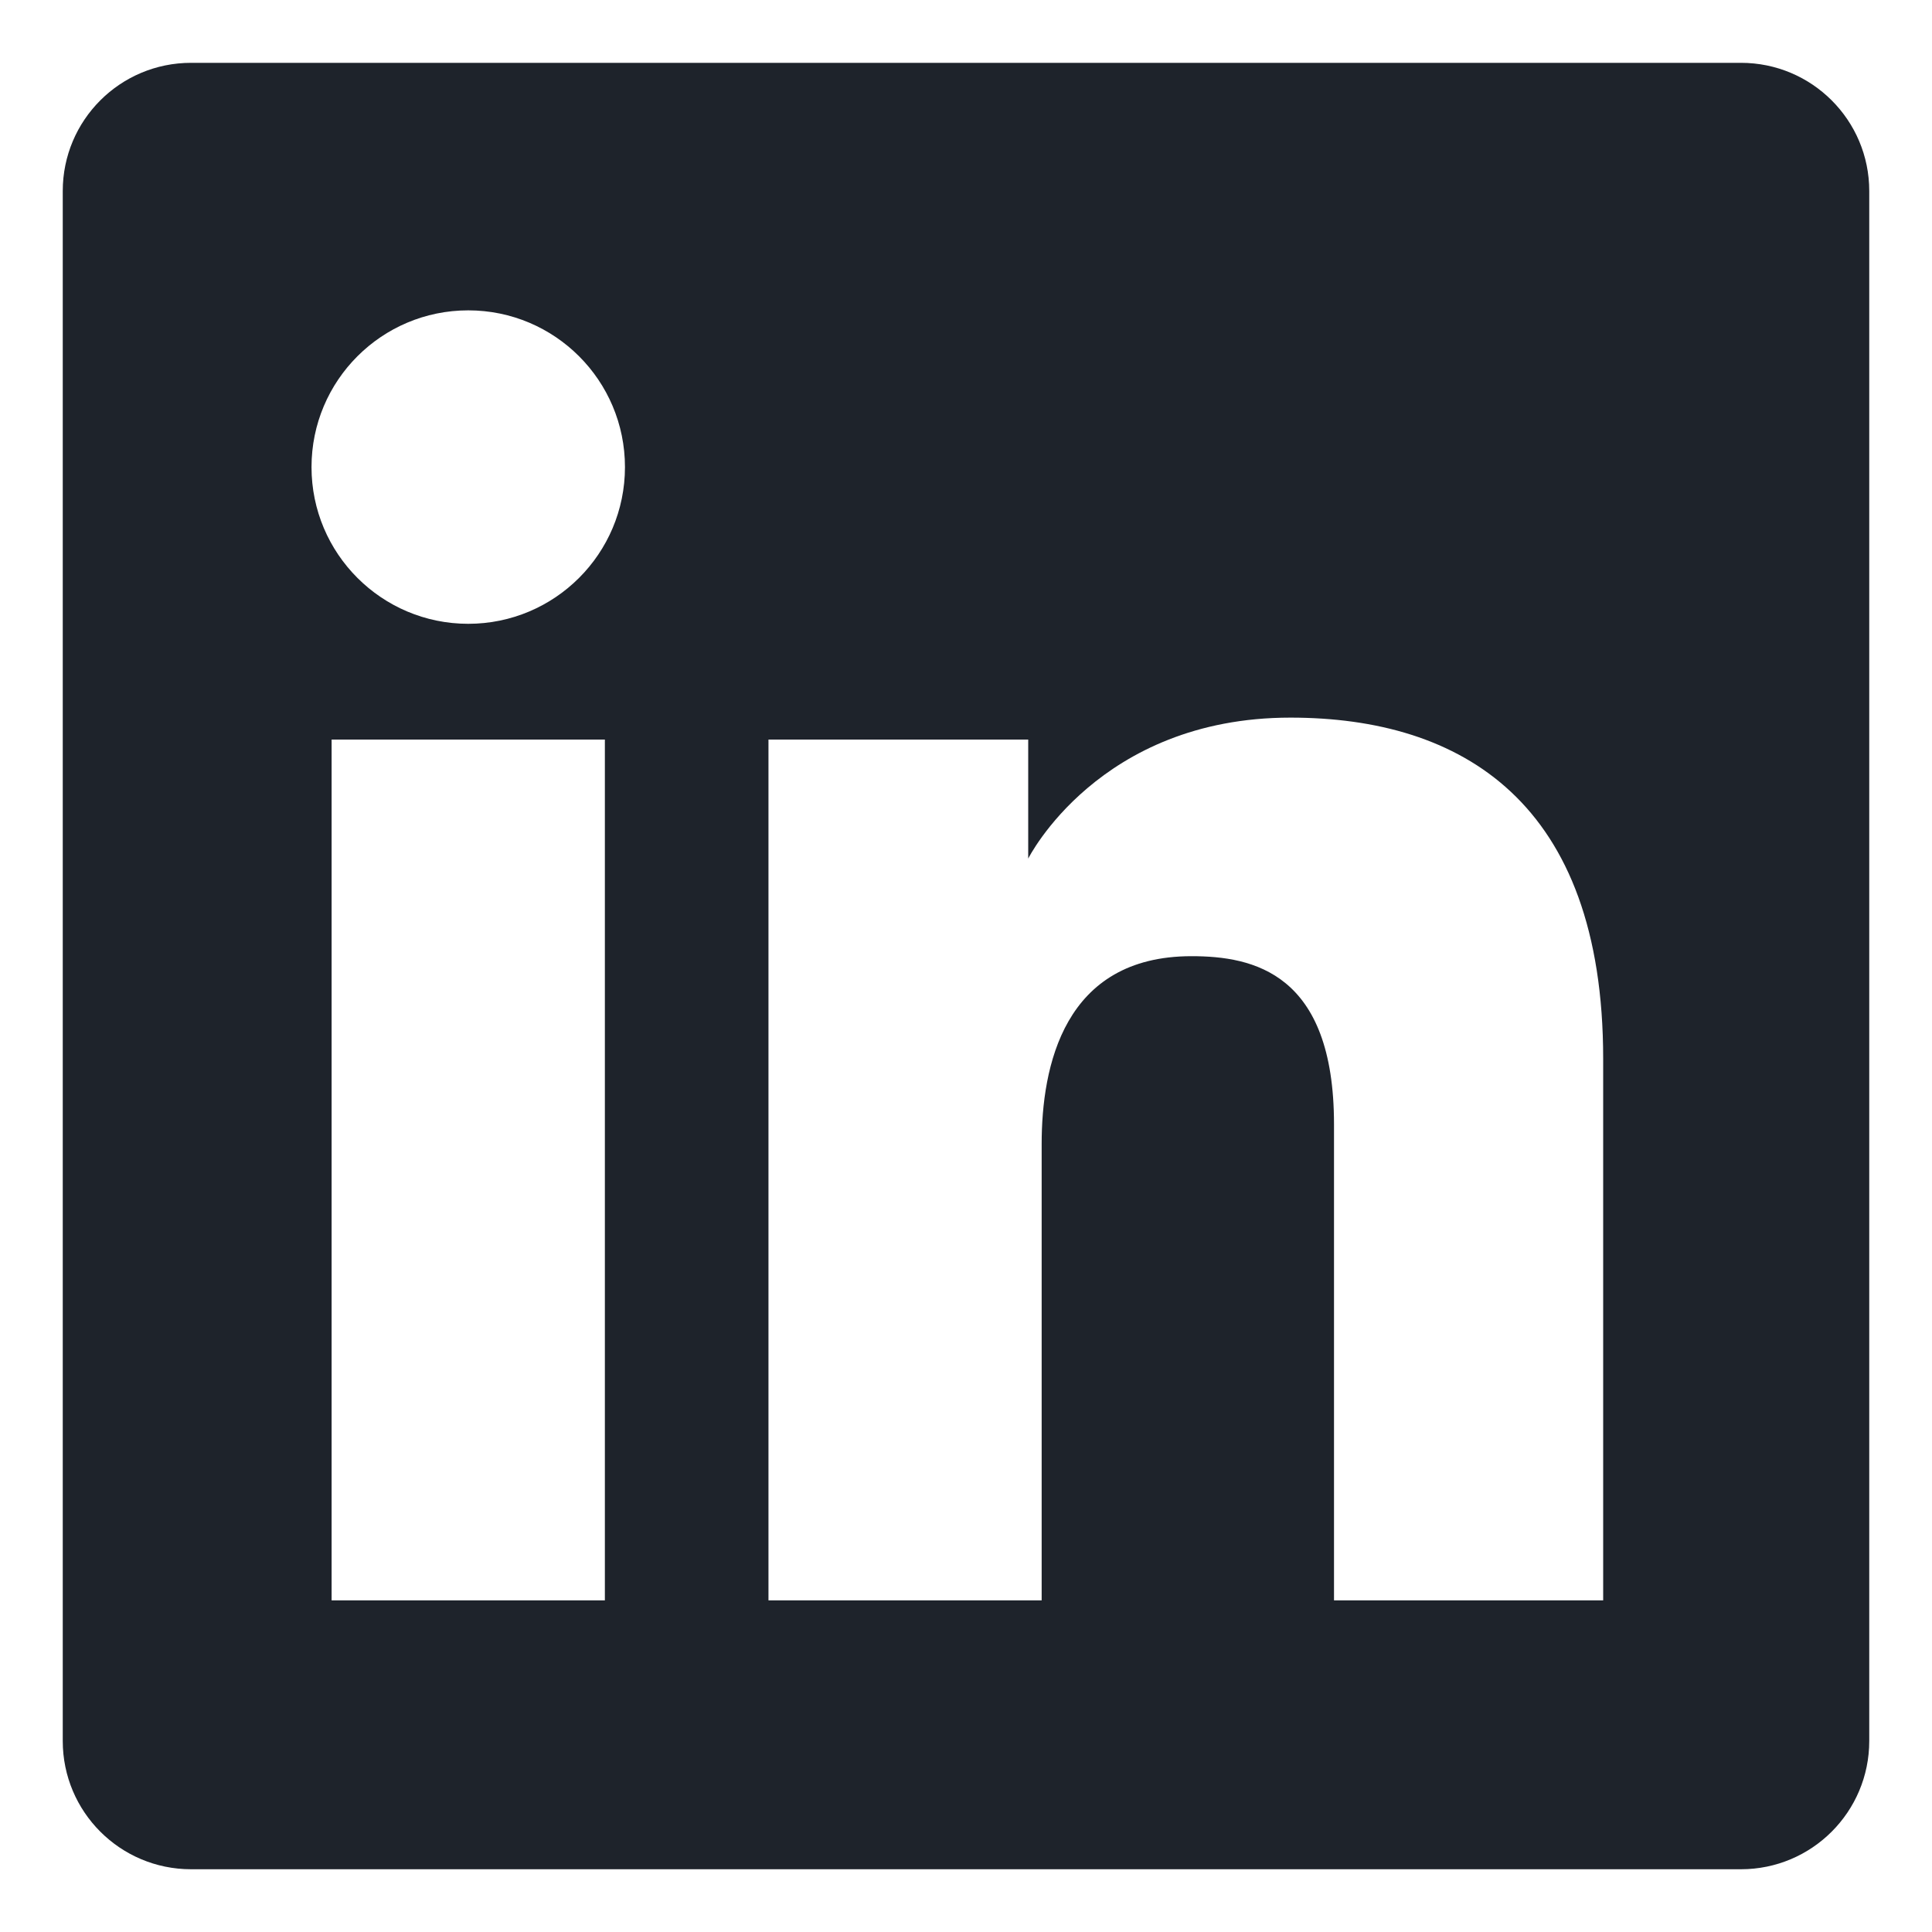 <svg width="25" height="25" viewBox="0 0 25 25" fill="none" xmlns="http://www.w3.org/2000/svg">
<path fill-rule="evenodd" clip-rule="evenodd" d="M2.472 0.813C1.555 0.813 0.812 1.555 0.812 2.472V22.528C0.812 23.445 1.555 24.188 2.472 24.188H22.528C23.445 24.188 24.188 23.445 24.188 22.528V2.472C24.188 1.555 23.445 0.813 22.528 0.813H2.472ZM6.059 8.072C7.179 8.072 8.087 7.164 8.087 6.044C8.087 4.924 7.179 4.016 6.059 4.016C4.939 4.016 4.031 4.924 4.031 6.044C4.031 7.164 4.939 8.072 6.059 8.072ZM9.944 9.57H13.305V11.11C13.305 11.11 14.217 9.286 16.698 9.286C18.911 9.286 20.745 10.376 20.745 13.7V20.709H17.262V14.549C17.262 12.589 16.216 12.373 15.418 12.373C13.763 12.373 13.479 13.801 13.479 14.805V20.709H9.944V9.57ZM7.827 9.57H4.291V20.709H7.827V9.57Z" fill="#1E232B"/>
</svg>
